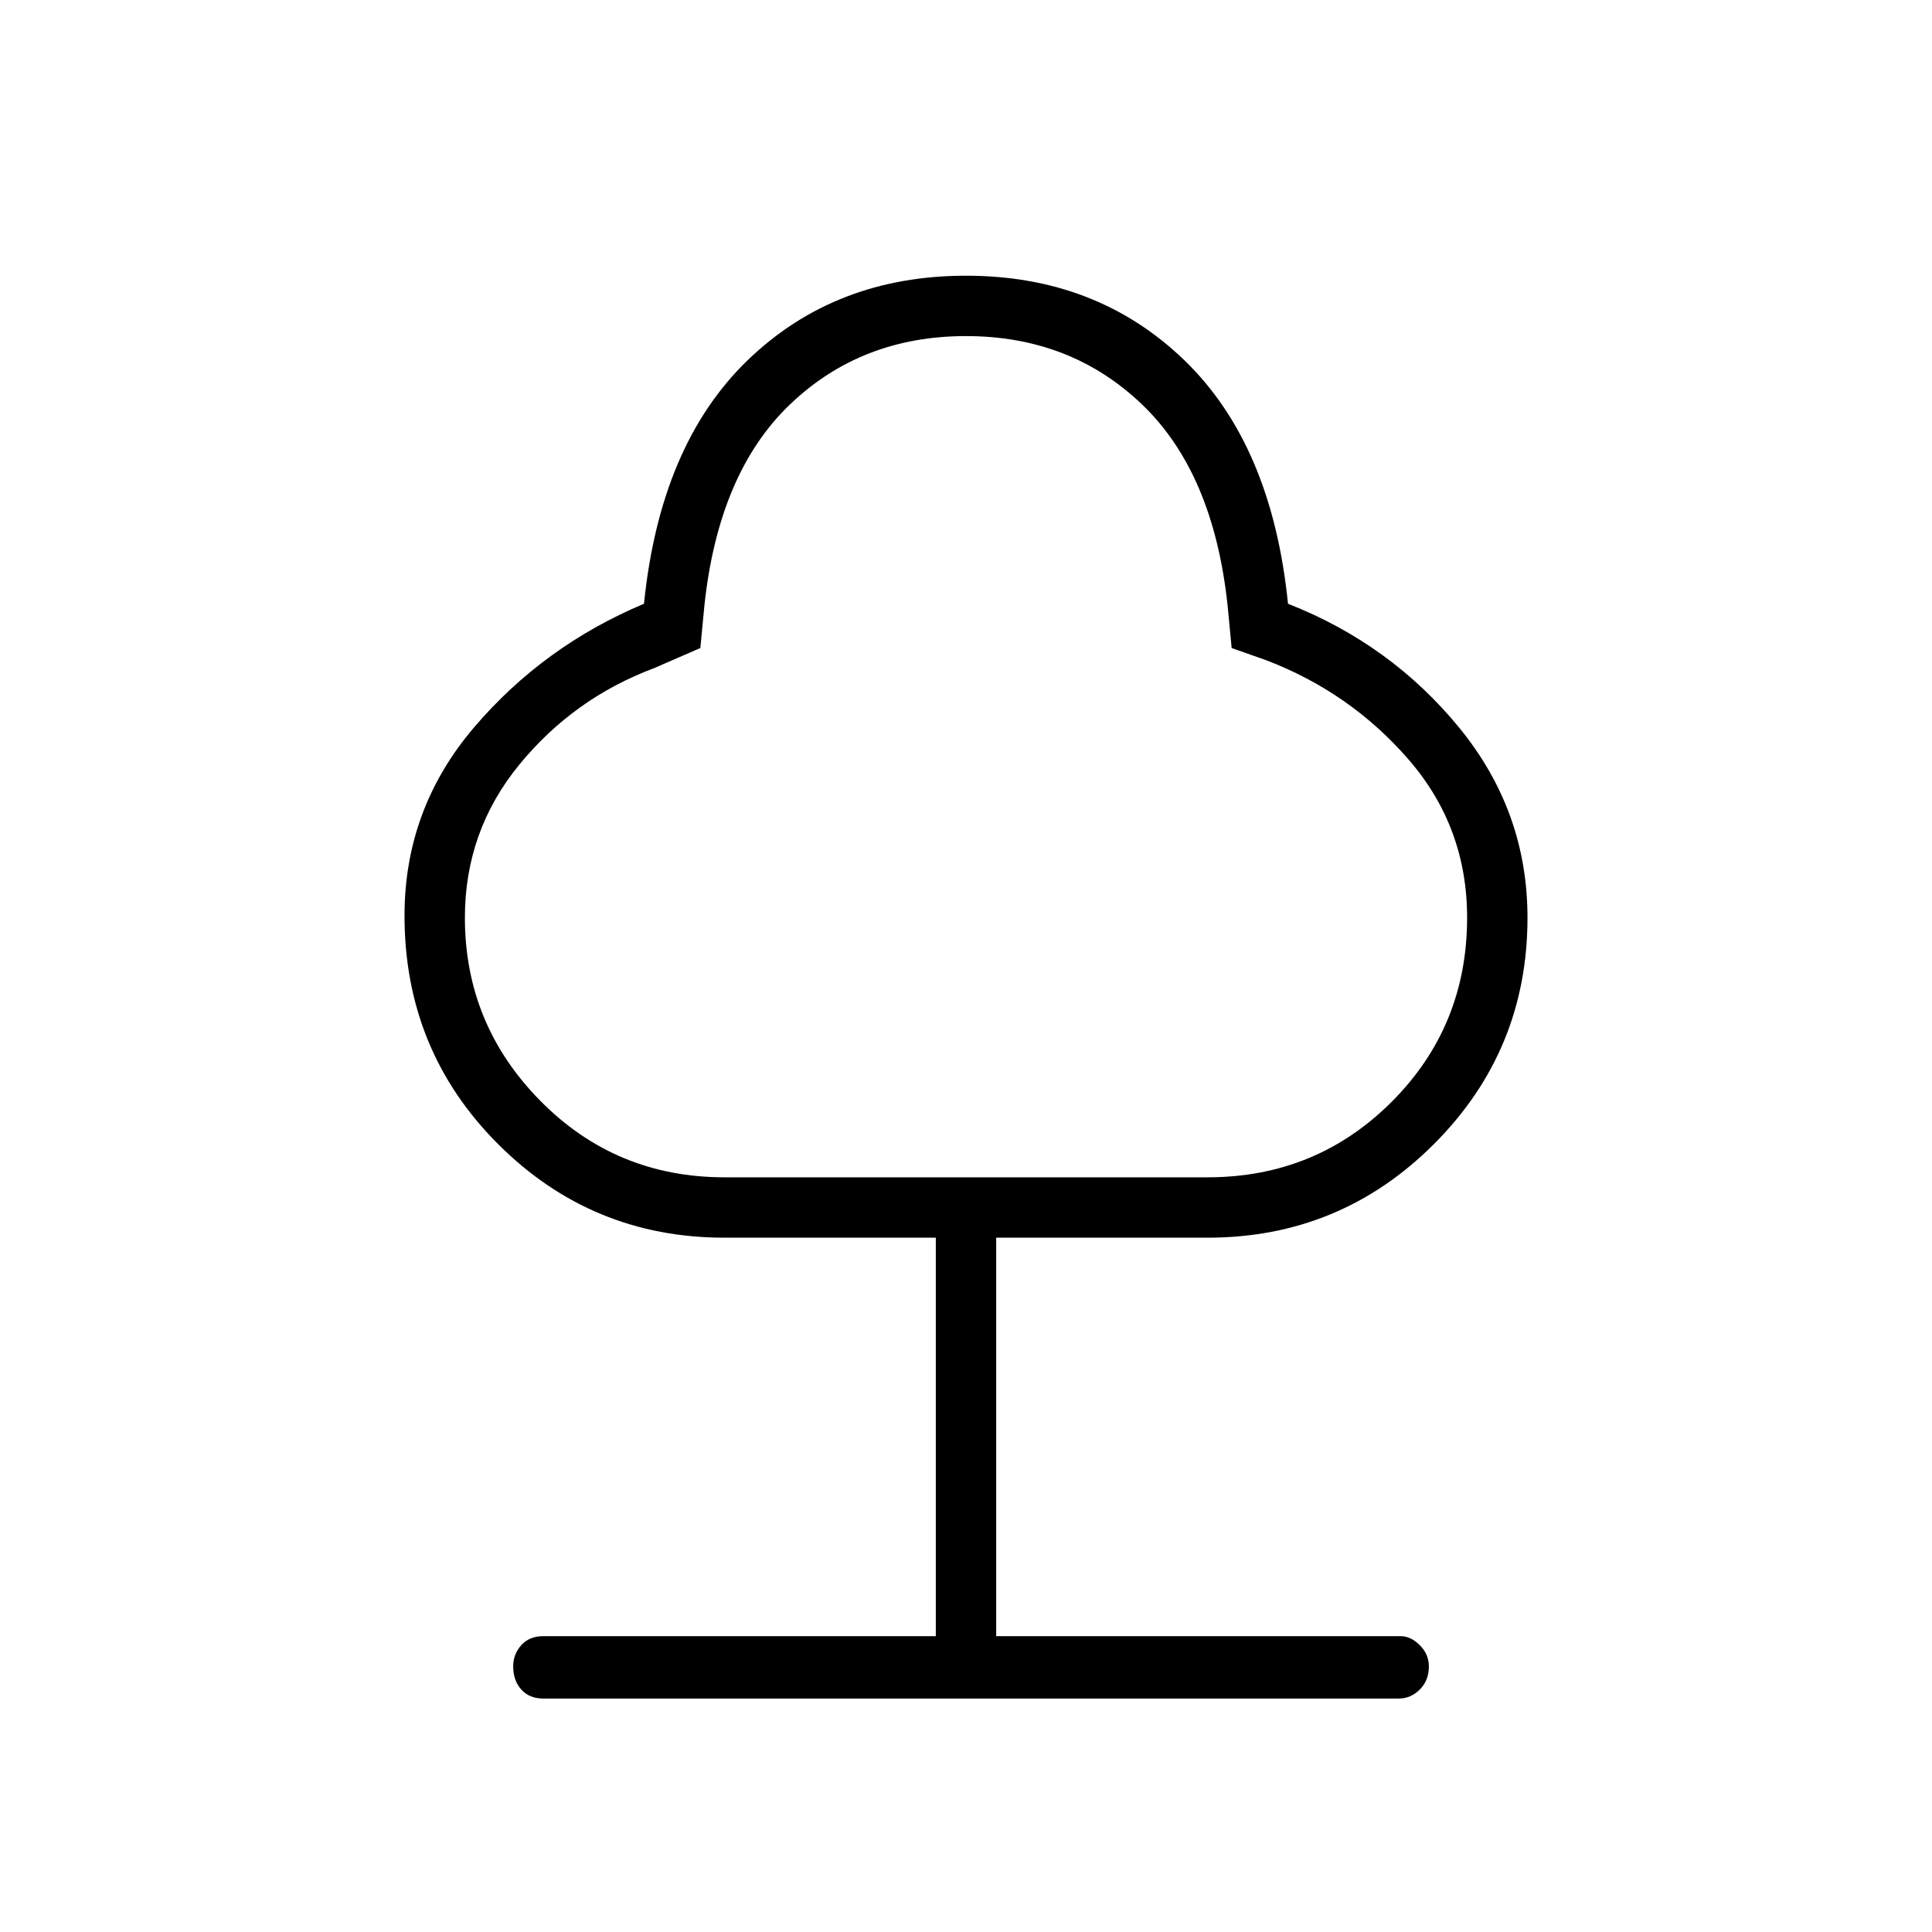 <svg xmlns="http://www.w3.org/2000/svg" height="48" width="48"><path d="M13.5 42.2q-.35 0-.55-.225-.2-.225-.2-.575 0-.3.2-.525.2-.225.55-.225h9.75v-9.9H18q-3.3 0-5.625-2.325T10.05 22.75q0-2.65 1.725-4.675T16 15q.4-3.95 2.575-6.05Q20.75 6.85 24 6.85t5.425 2.1Q31.6 11.05 32 15q2.55 1 4.25 3.075 1.7 2.075 1.7 4.725 0 3.3-2.325 5.625T30 30.75h-5.25v9.9H34.8q.25 0 .475.225.225.225.225.525 0 .35-.225.575-.225.225-.525.225ZM18 29.25h12q2.7 0 4.575-1.875T36.45 22.8q0-2.25-1.45-3.925-1.45-1.675-3.55-2.475l-.85-.3-.1-1.05q-.35-3.3-2.125-5Q26.6 8.35 24 8.35t-4.375 1.7q-1.775 1.7-2.125 5l-.1 1.05-1.15.5q-2 .75-3.35 2.4t-1.35 3.8q0 2.65 1.875 4.55T18 29.25Zm6-10.45Z"/></svg>